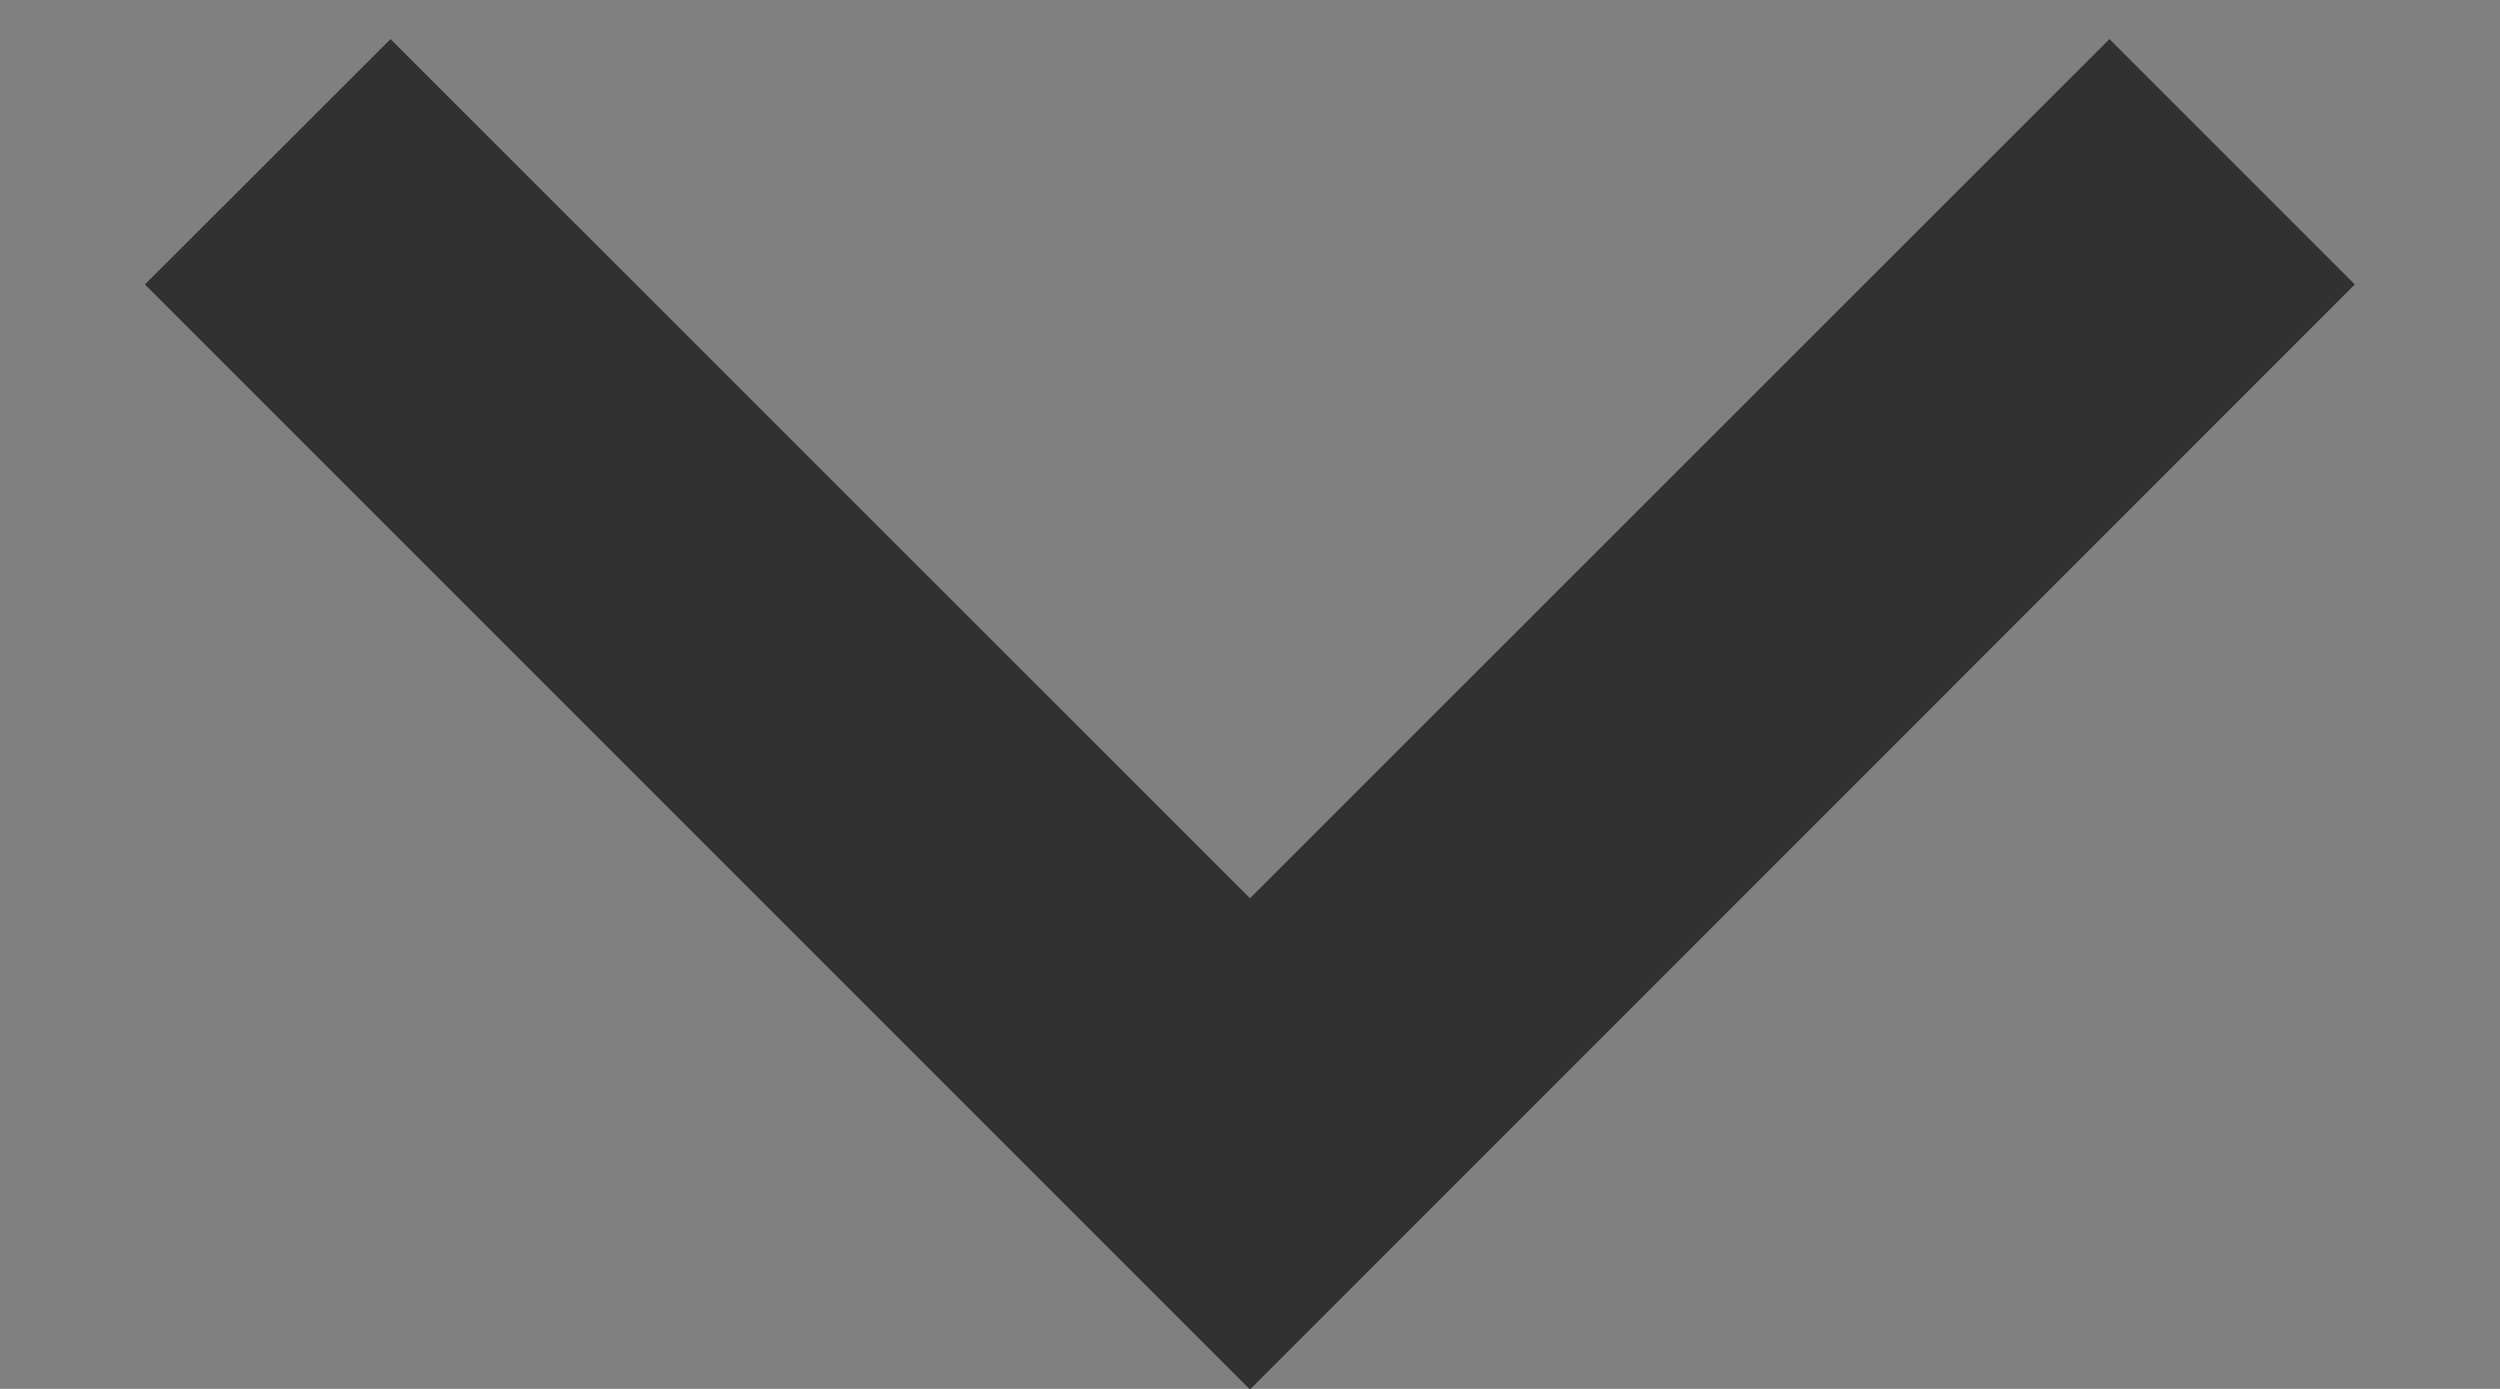 <svg width="9" height="5" viewBox="0 0 9 5" fill="none" xmlns="http://www.w3.org/2000/svg">
<rect x="0" y="0" width="9" height="5" fill="#808080" stroke="none"/>
<path d="M4.5 3.234L7.594 0.141L8.477 1.024L4.5 5.002L0.522 1.024L1.406 0.141L4.5 3.234Z" fill="black"/>
<path d="M4.5 3.234L7.594 0.141L8.477 1.024L4.5 5.002L0.522 1.024L1.406 0.141L4.5 3.234Z" fill="#F8F9FB" fill-opacity="0.2"/>
</svg>
